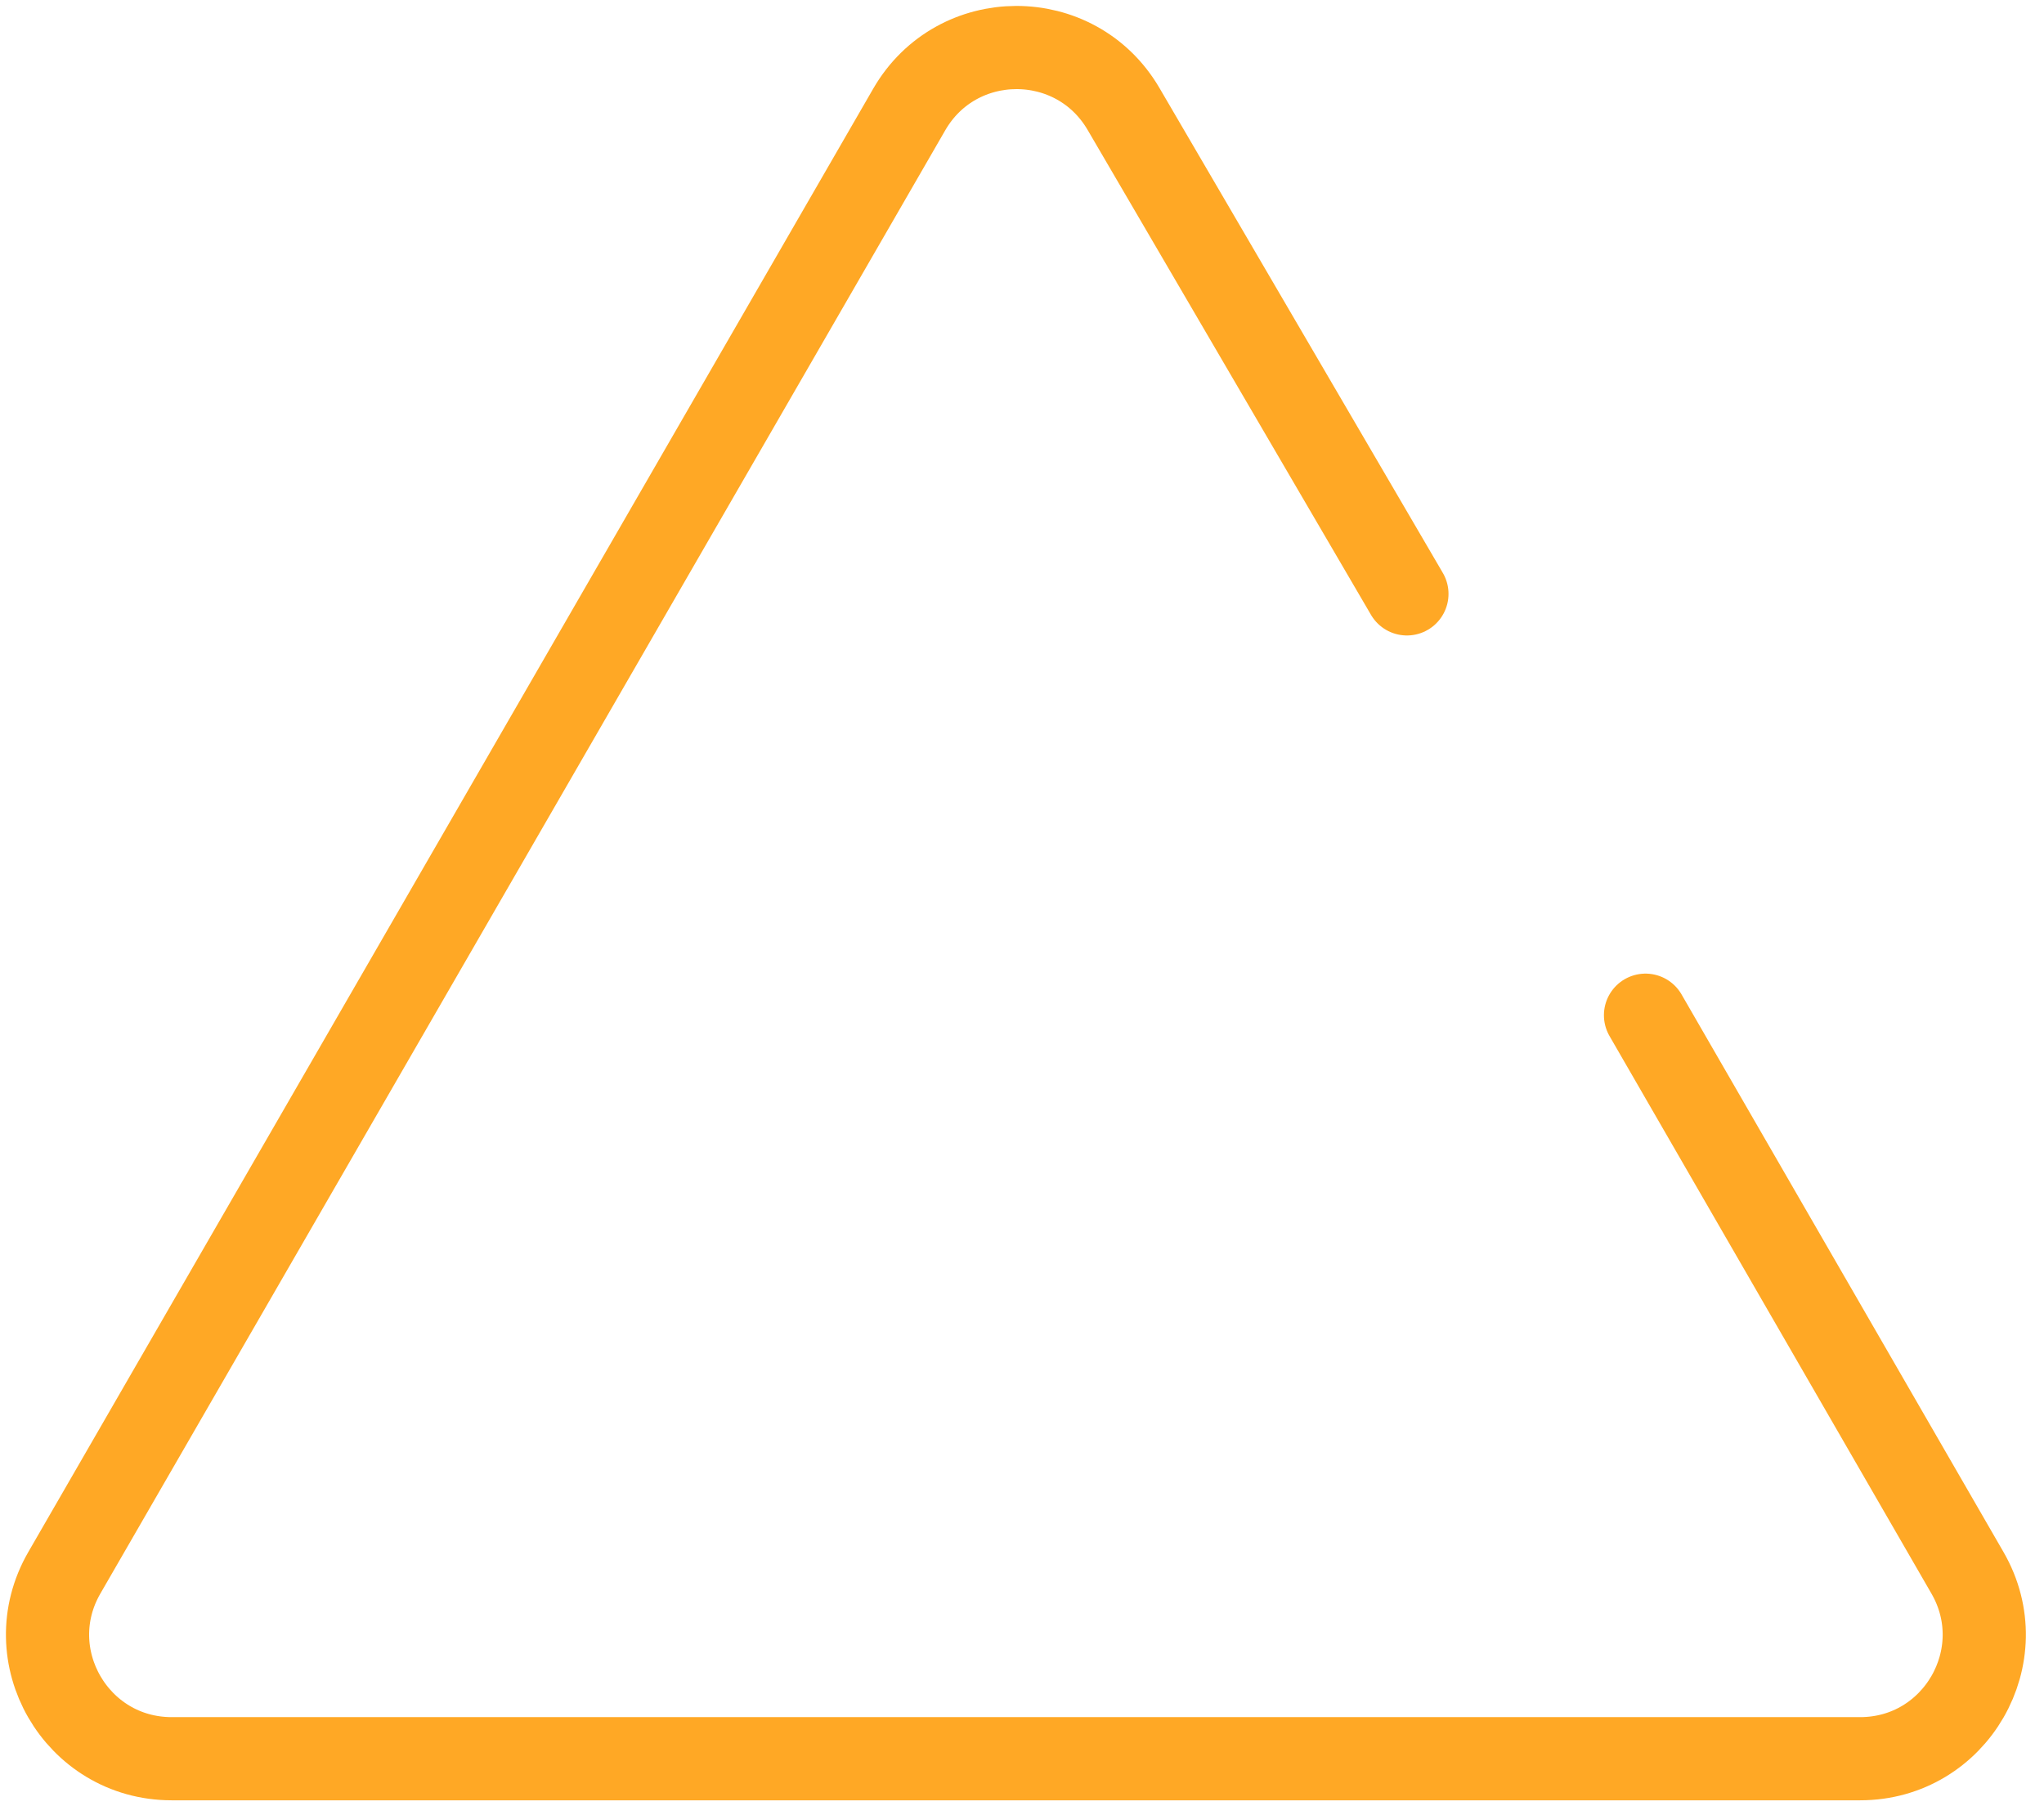 <svg width="86" height="76" viewBox="0 0 86 76" fill="none" xmlns="http://www.w3.org/2000/svg">
<path d="M59.195 24.988L47.272 4.584C45.253 1.128 40.256 1.141 38.255 4.607L2.706 66.179C0.699 69.655 3.208 74 7.222 74H78.265C82.279 74 84.787 69.655 82.781 66.179L69.234 42.716" stroke="#FFA825" stroke-width="3.5" stroke-linecap="round"/>
</svg>
